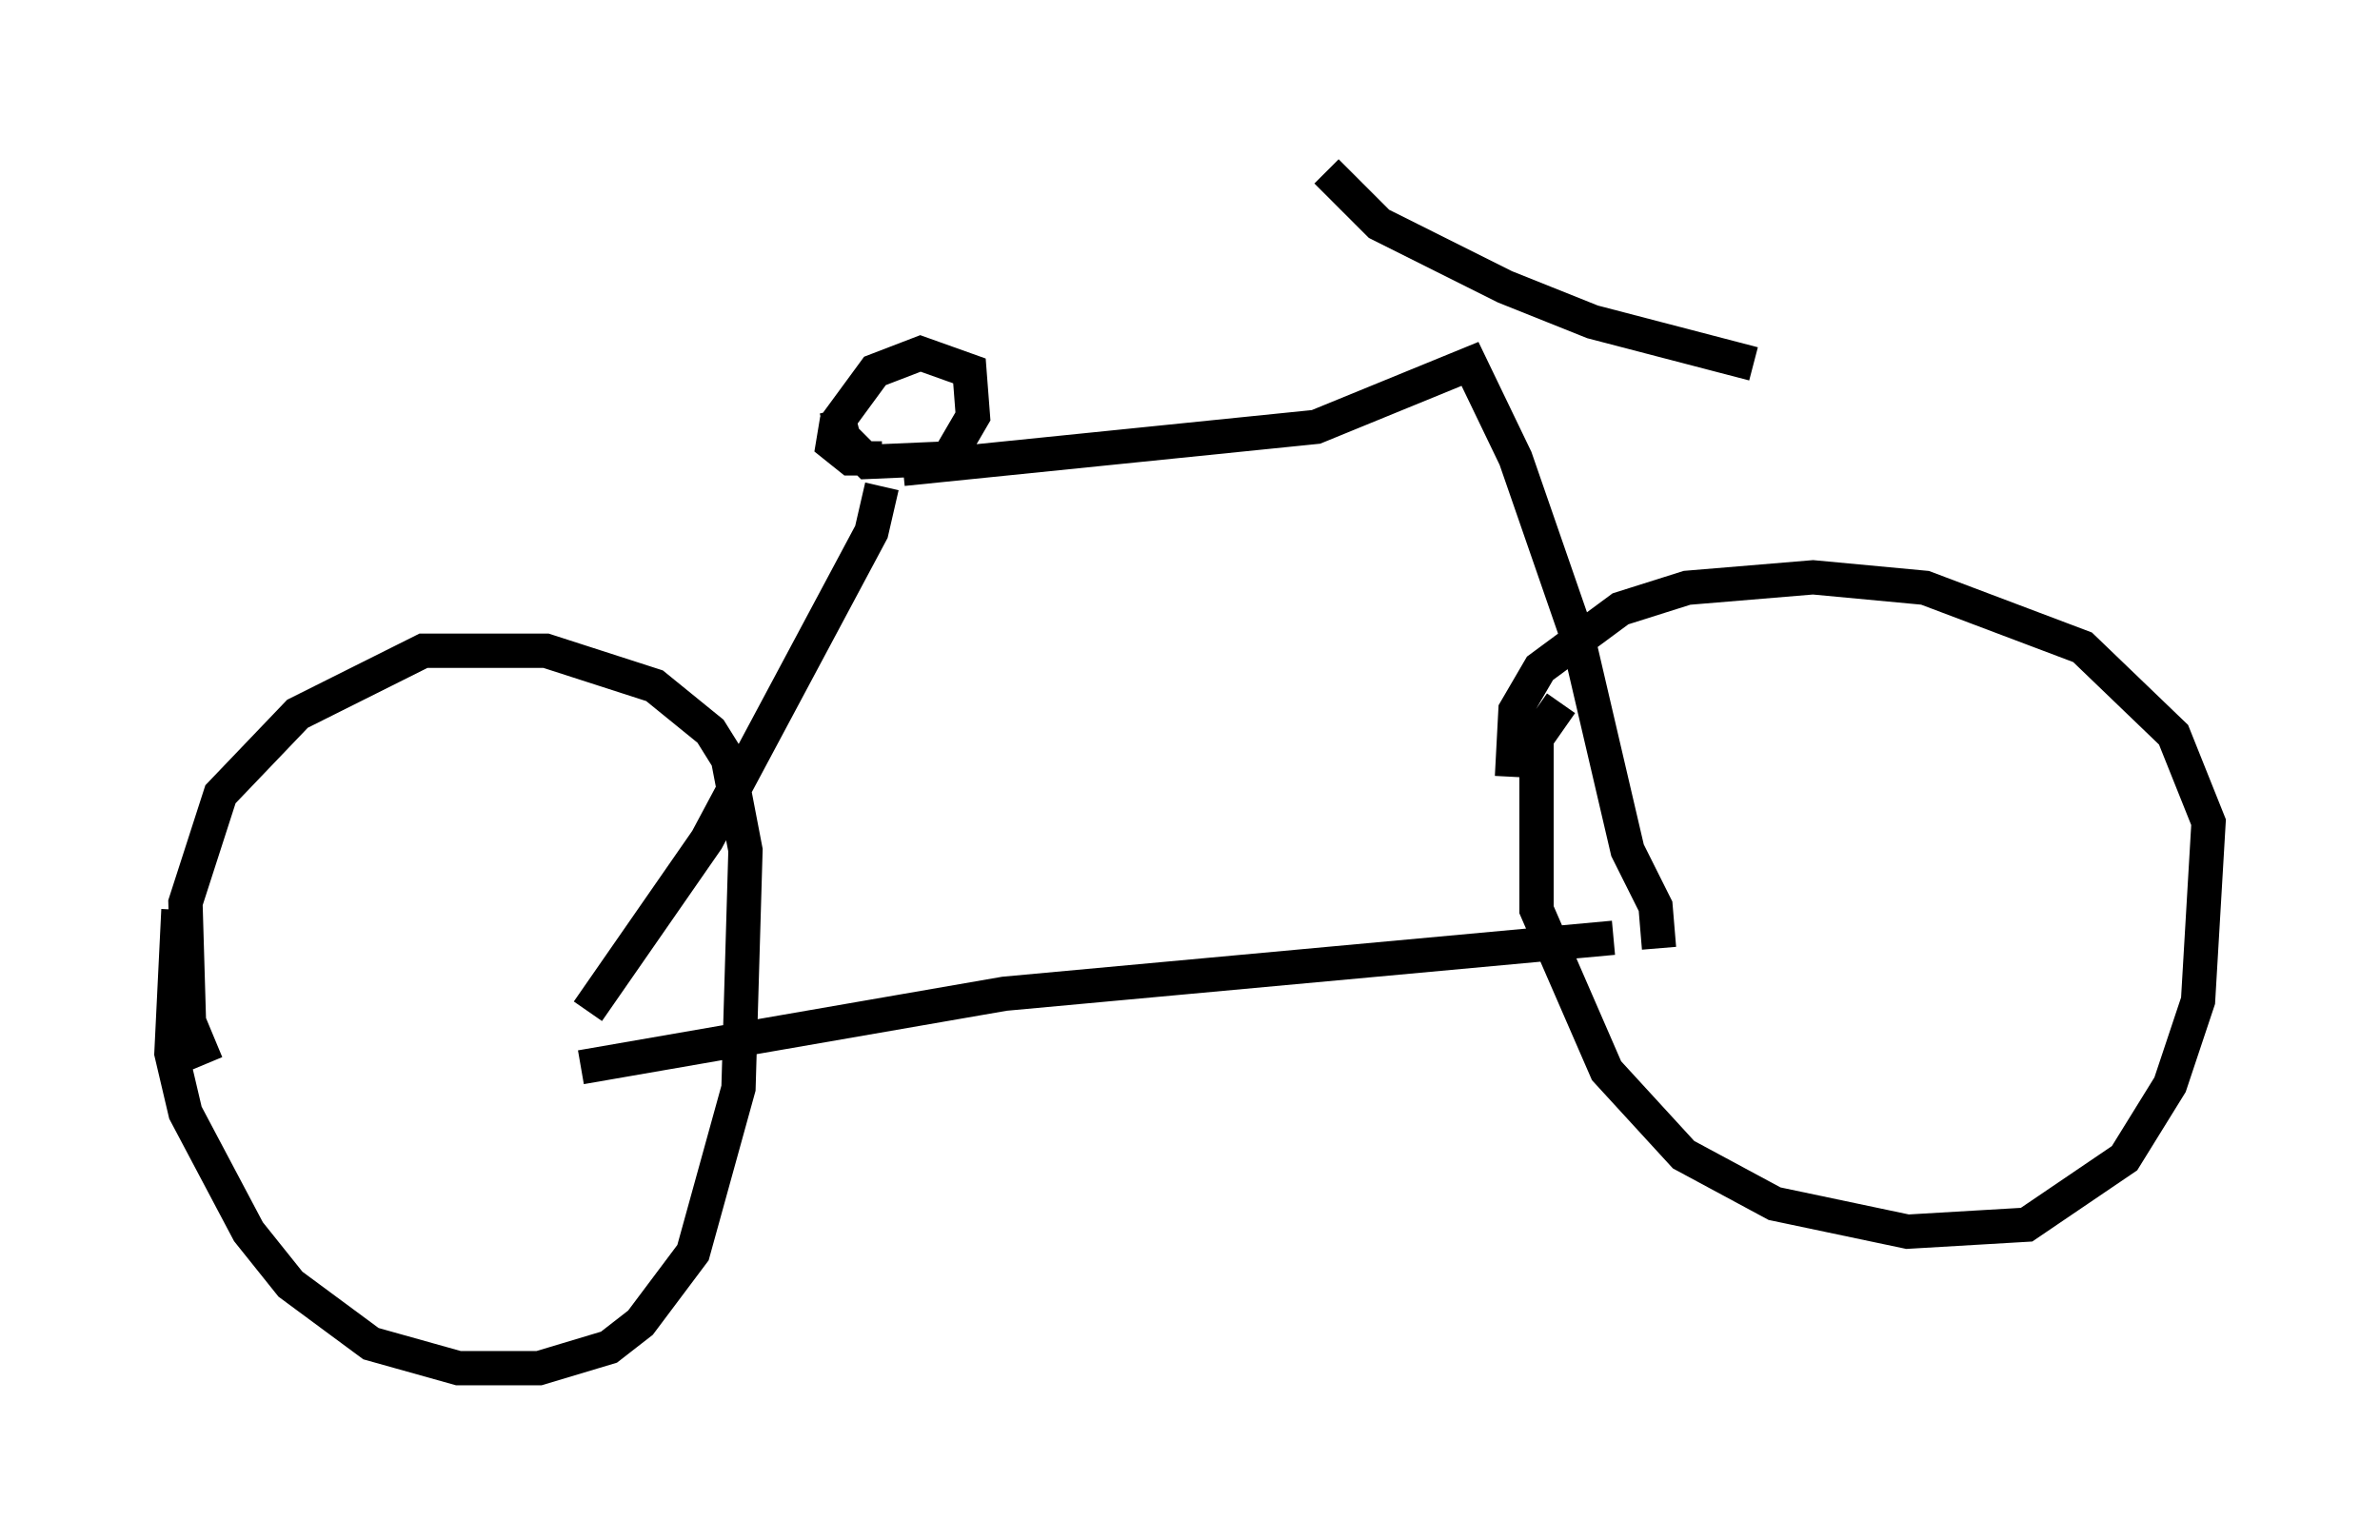 <?xml version="1.0" encoding="utf-8" ?>
<svg baseProfile="full" height="44.913" version="1.1" width="69.413" xmlns="http://www.w3.org/2000/svg" xmlns:ev="http://www.w3.org/2001/xml-events" xmlns:xlink="http://www.w3.org/1999/xlink"><defs /><rect fill="white" height="44.913" width="69.413" x="0" y="0" /><path d="M5.817, 25.315 m-0.613, 1.225 l-0.204, 4.185 0.408, 1.735 l1.838, 3.471 1.225, 1.531 l2.348, 1.735 2.552, 0.715 l2.348, 0.0 2.042, -0.613 l0.919, -0.715 1.531, -2.042 l1.327, -4.798 0.204, -6.942 l-0.51, -2.654 -0.51, -0.817 l-1.633, -1.327 -3.165, -1.021 l-3.573, 0.0 -3.675, 1.838 l-2.246, 2.348 -1.021, 3.165 l0.102, 3.471 0.51, 1.225 m39.507, -10.515 l-0.715, 1.021 0.0, 5.002 l2.042, 4.696 2.246, 2.45 l2.654, 1.429 3.879, 0.817 l3.471, -0.204 2.858, -1.94 l1.327, -2.144 0.817, -2.45 l0.306, -5.206 -1.021, -2.552 l-2.654, -2.552 -4.594, -1.735 l-3.267, -0.306 -3.675, 0.306 l-1.94, 0.613 -2.348, 1.735 l-0.715, 1.225 -0.102, 1.94 m2.96, 4.696 l-17.763, 1.633 -12.352, 2.144 m0.204, -1.633 l3.471, -5.002 4.798, -8.983 l0.306, -1.327 m-1.327, -2.246 l0.204, 0.817 0.715, 0.715 l2.348, -0.102 0.715, -1.225 l-0.102, -1.327 -1.429, -0.51 l-1.327, 0.51 -1.123, 1.531 l-0.102, 0.613 0.51, 0.408 l0.919, 0.0 m0.613, 0.306 l12.046, -1.225 4.492, -1.838 l1.327, 2.756 1.838, 5.308 l1.429, 6.125 0.817, 1.633 l0.102, 1.225 m-9.698, -22.663 l1.531, 1.531 3.675, 1.838 l2.552, 1.021 4.696, 1.225 " fill="none" stroke="black" stroke-width="1" /></svg>